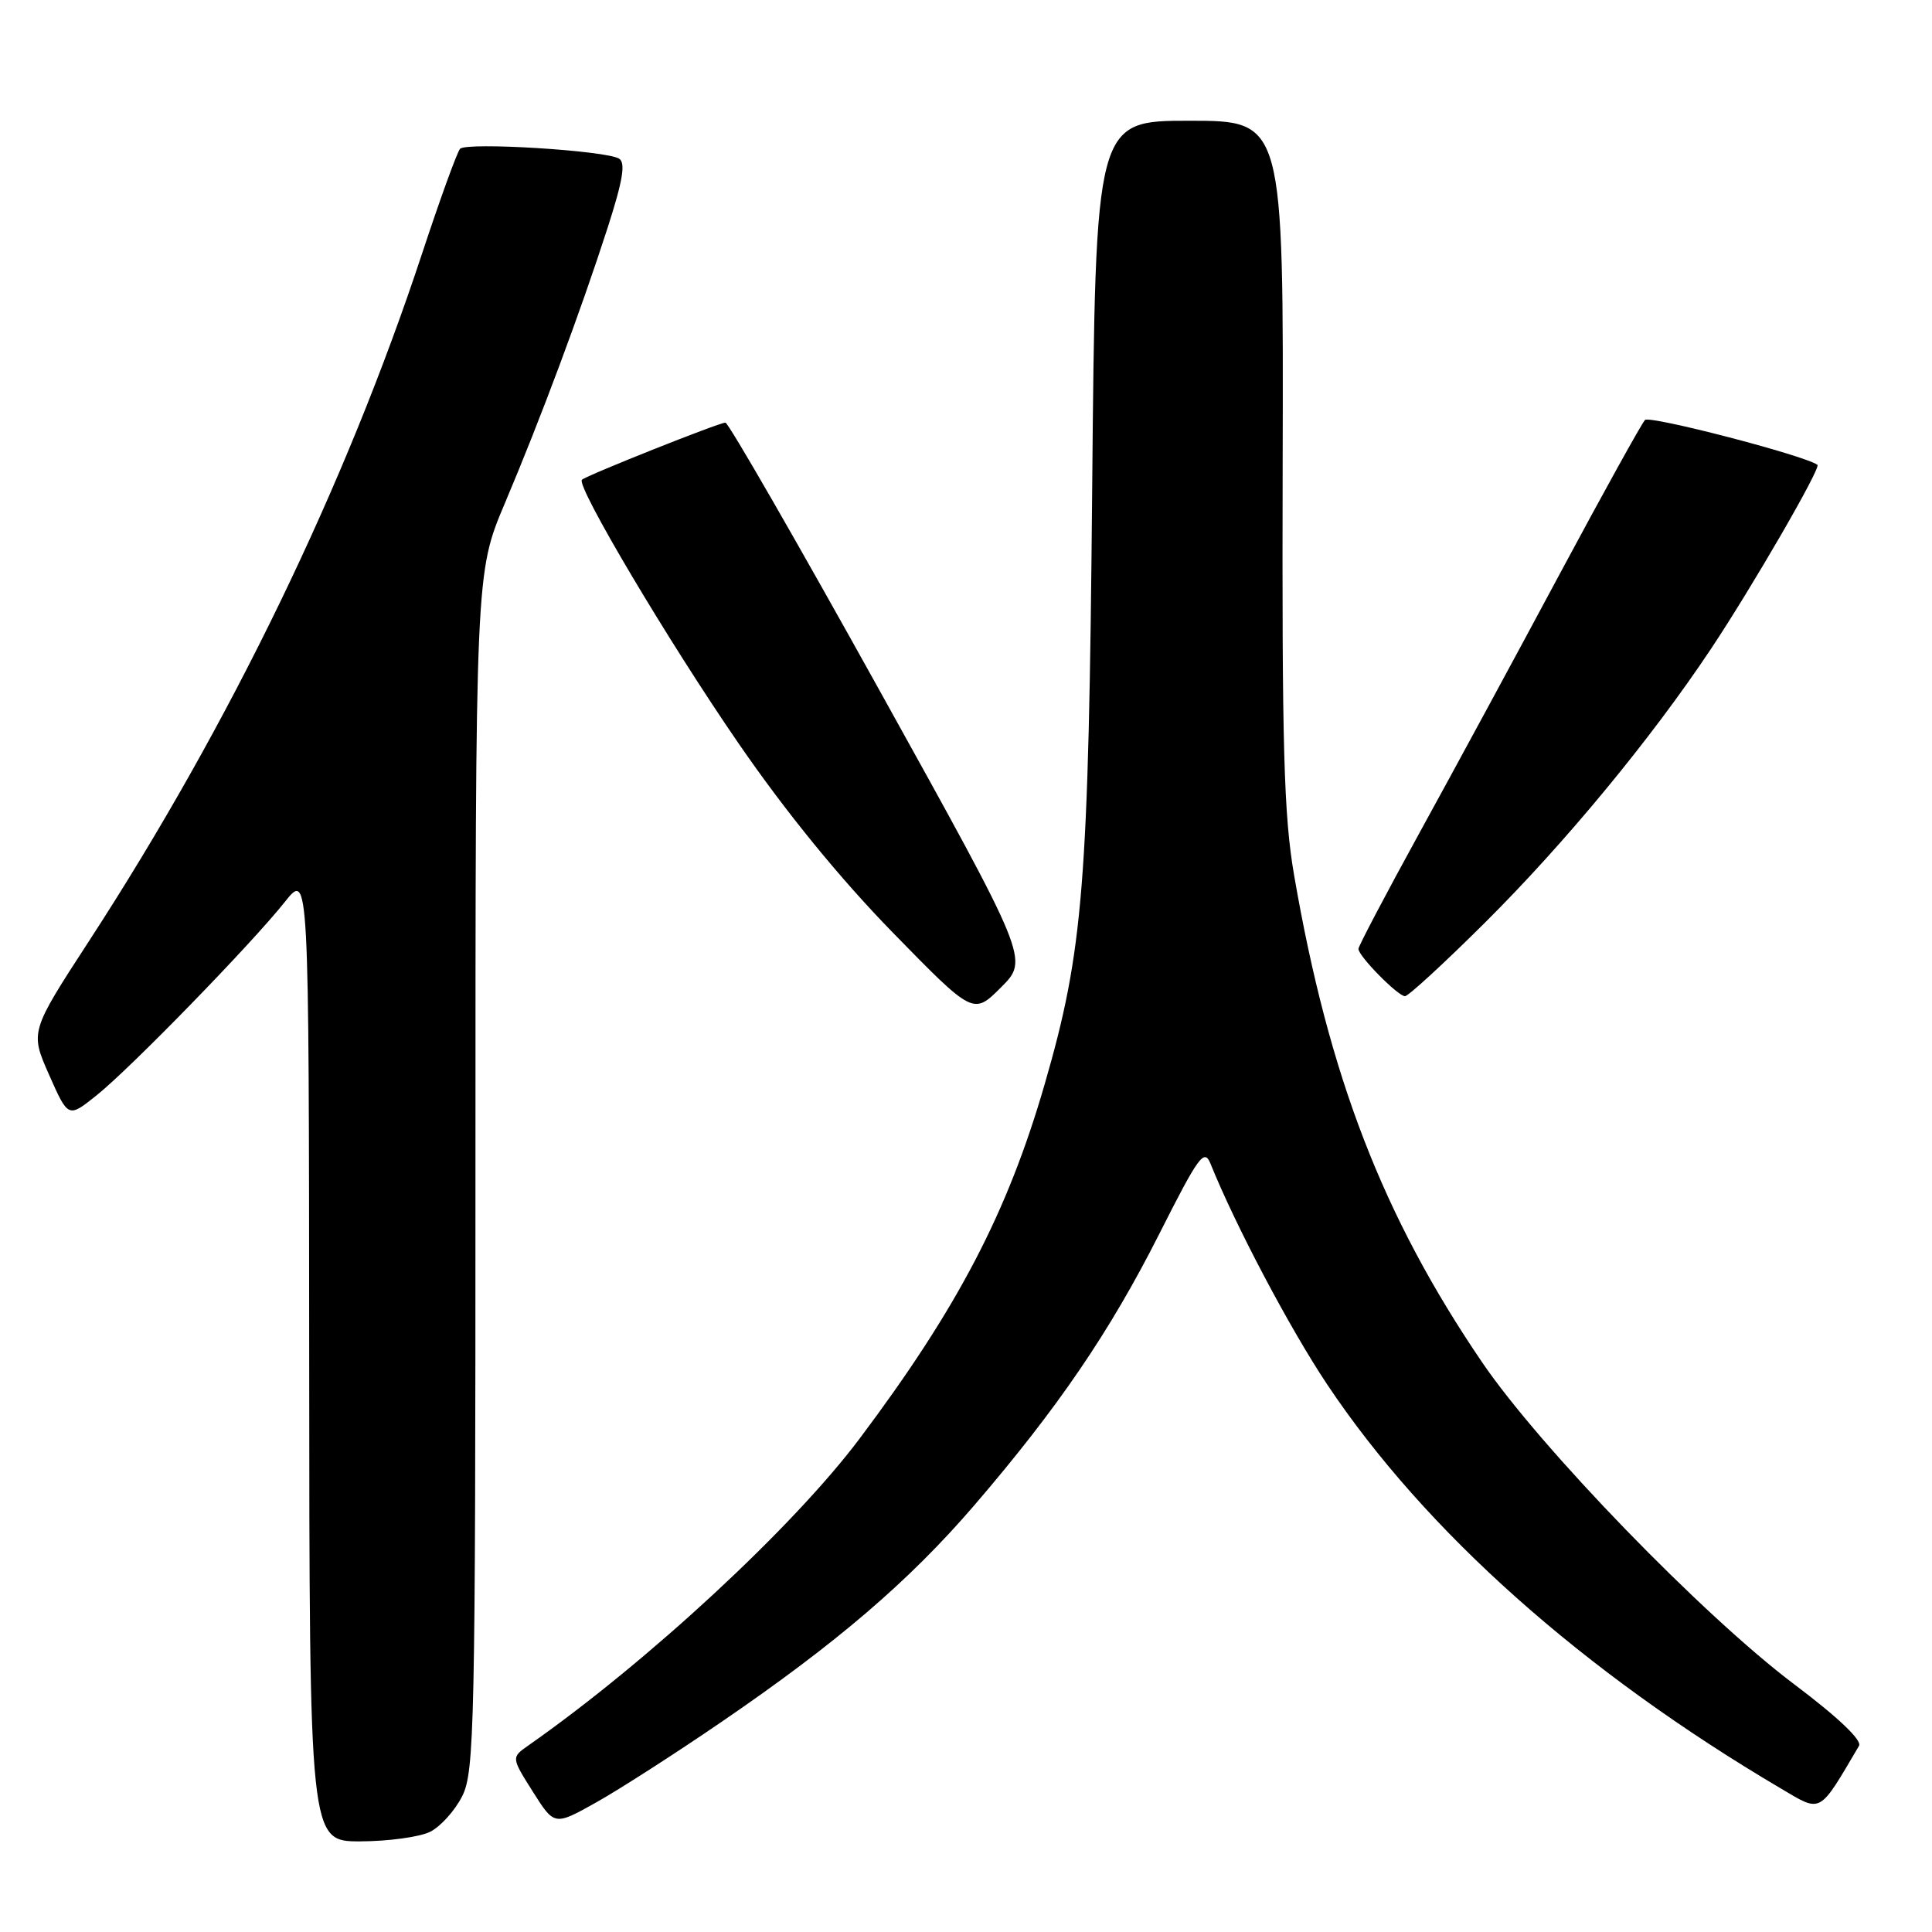 <?xml version="1.0" encoding="UTF-8" standalone="no"?>
<!DOCTYPE svg PUBLIC "-//W3C//DTD SVG 1.1//EN" "http://www.w3.org/Graphics/SVG/1.1/DTD/svg11.dtd" >
<svg xmlns="http://www.w3.org/2000/svg" xmlns:xlink="http://www.w3.org/1999/xlink" version="1.1" viewBox="0 0 256 256">
 <g >
 <path fill="currentColor"
d=" M 57.00 242.72 C 58.38 242.03 60.29 239.90 61.25 237.99 C 62.87 234.76 63.00 228.70 63.00 155.20 C 63.00 75.90 63.00 75.90 66.89 66.70 C 71.65 55.45 76.93 41.29 80.53 30.13 C 82.53 23.91 82.92 21.57 82.03 21.02 C 80.29 19.94 61.79 18.80 60.96 19.72 C 60.57 20.15 58.32 26.35 55.96 33.50 C 45.81 64.28 30.50 95.91 11.87 124.58 C 3.98 136.71 3.98 136.71 6.51 142.43 C 9.04 148.14 9.04 148.14 12.77 145.16 C 17.25 141.59 33.30 125.10 37.75 119.50 C 40.93 115.50 40.93 115.50 40.97 179.75 C 41.00 244.00 41.00 244.00 47.75 243.99 C 51.46 243.98 55.62 243.41 57.00 242.72 Z  M 95.50 228.23 C 110.83 217.76 120.45 209.52 129.09 199.47 C 140.17 186.57 147.05 176.48 153.59 163.54 C 158.83 153.16 159.57 152.14 160.40 154.20 C 163.69 162.37 170.93 176.07 175.86 183.45 C 188.88 202.95 209.72 221.50 236.00 237.00 C 241.42 240.20 240.95 240.46 246.33 231.33 C 246.76 230.60 243.52 227.52 237.76 223.19 C 225.64 214.07 204.10 191.85 196.38 180.50 C 183.23 161.17 176.08 142.64 171.48 116.00 C 170.11 108.06 169.86 99.07 169.96 61.25 C 170.08 16.00 170.08 16.00 157.62 16.00 C 145.16 16.00 145.16 16.00 144.72 64.75 C 144.25 117.33 143.56 125.93 138.42 143.68 C 133.49 160.70 126.90 173.31 113.89 190.64 C 105.08 202.37 85.84 220.19 70.03 231.27 C 67.74 232.87 67.74 232.87 70.60 237.40 C 73.46 241.93 73.46 241.93 78.98 238.84 C 82.02 237.14 89.45 232.37 95.50 228.23 Z  M 116.59 91.57 C 105.73 72.01 96.52 56.00 96.12 56.00 C 95.28 56.00 77.70 63.00 77.11 63.57 C 76.30 64.35 88.58 85.03 97.86 98.50 C 104.12 107.60 111.26 116.35 118.23 123.50 C 128.97 134.50 128.97 134.50 132.65 130.82 C 136.33 127.14 136.33 127.14 116.59 91.57 Z  M 196.77 122.25 C 207.38 111.70 218.77 97.91 226.70 86.00 C 232.17 77.79 241.34 61.95 240.82 61.59 C 238.99 60.31 218.59 55.02 217.97 55.65 C 217.52 56.12 212.45 65.28 206.70 76.00 C 200.96 86.72 192.60 102.15 188.13 110.28 C 183.66 118.42 180.00 125.37 180.00 125.73 C 180.00 126.69 185.23 132.00 186.17 132.00 C 186.61 132.00 191.38 127.61 196.77 122.25 Z "/>
</g>
</svg>
